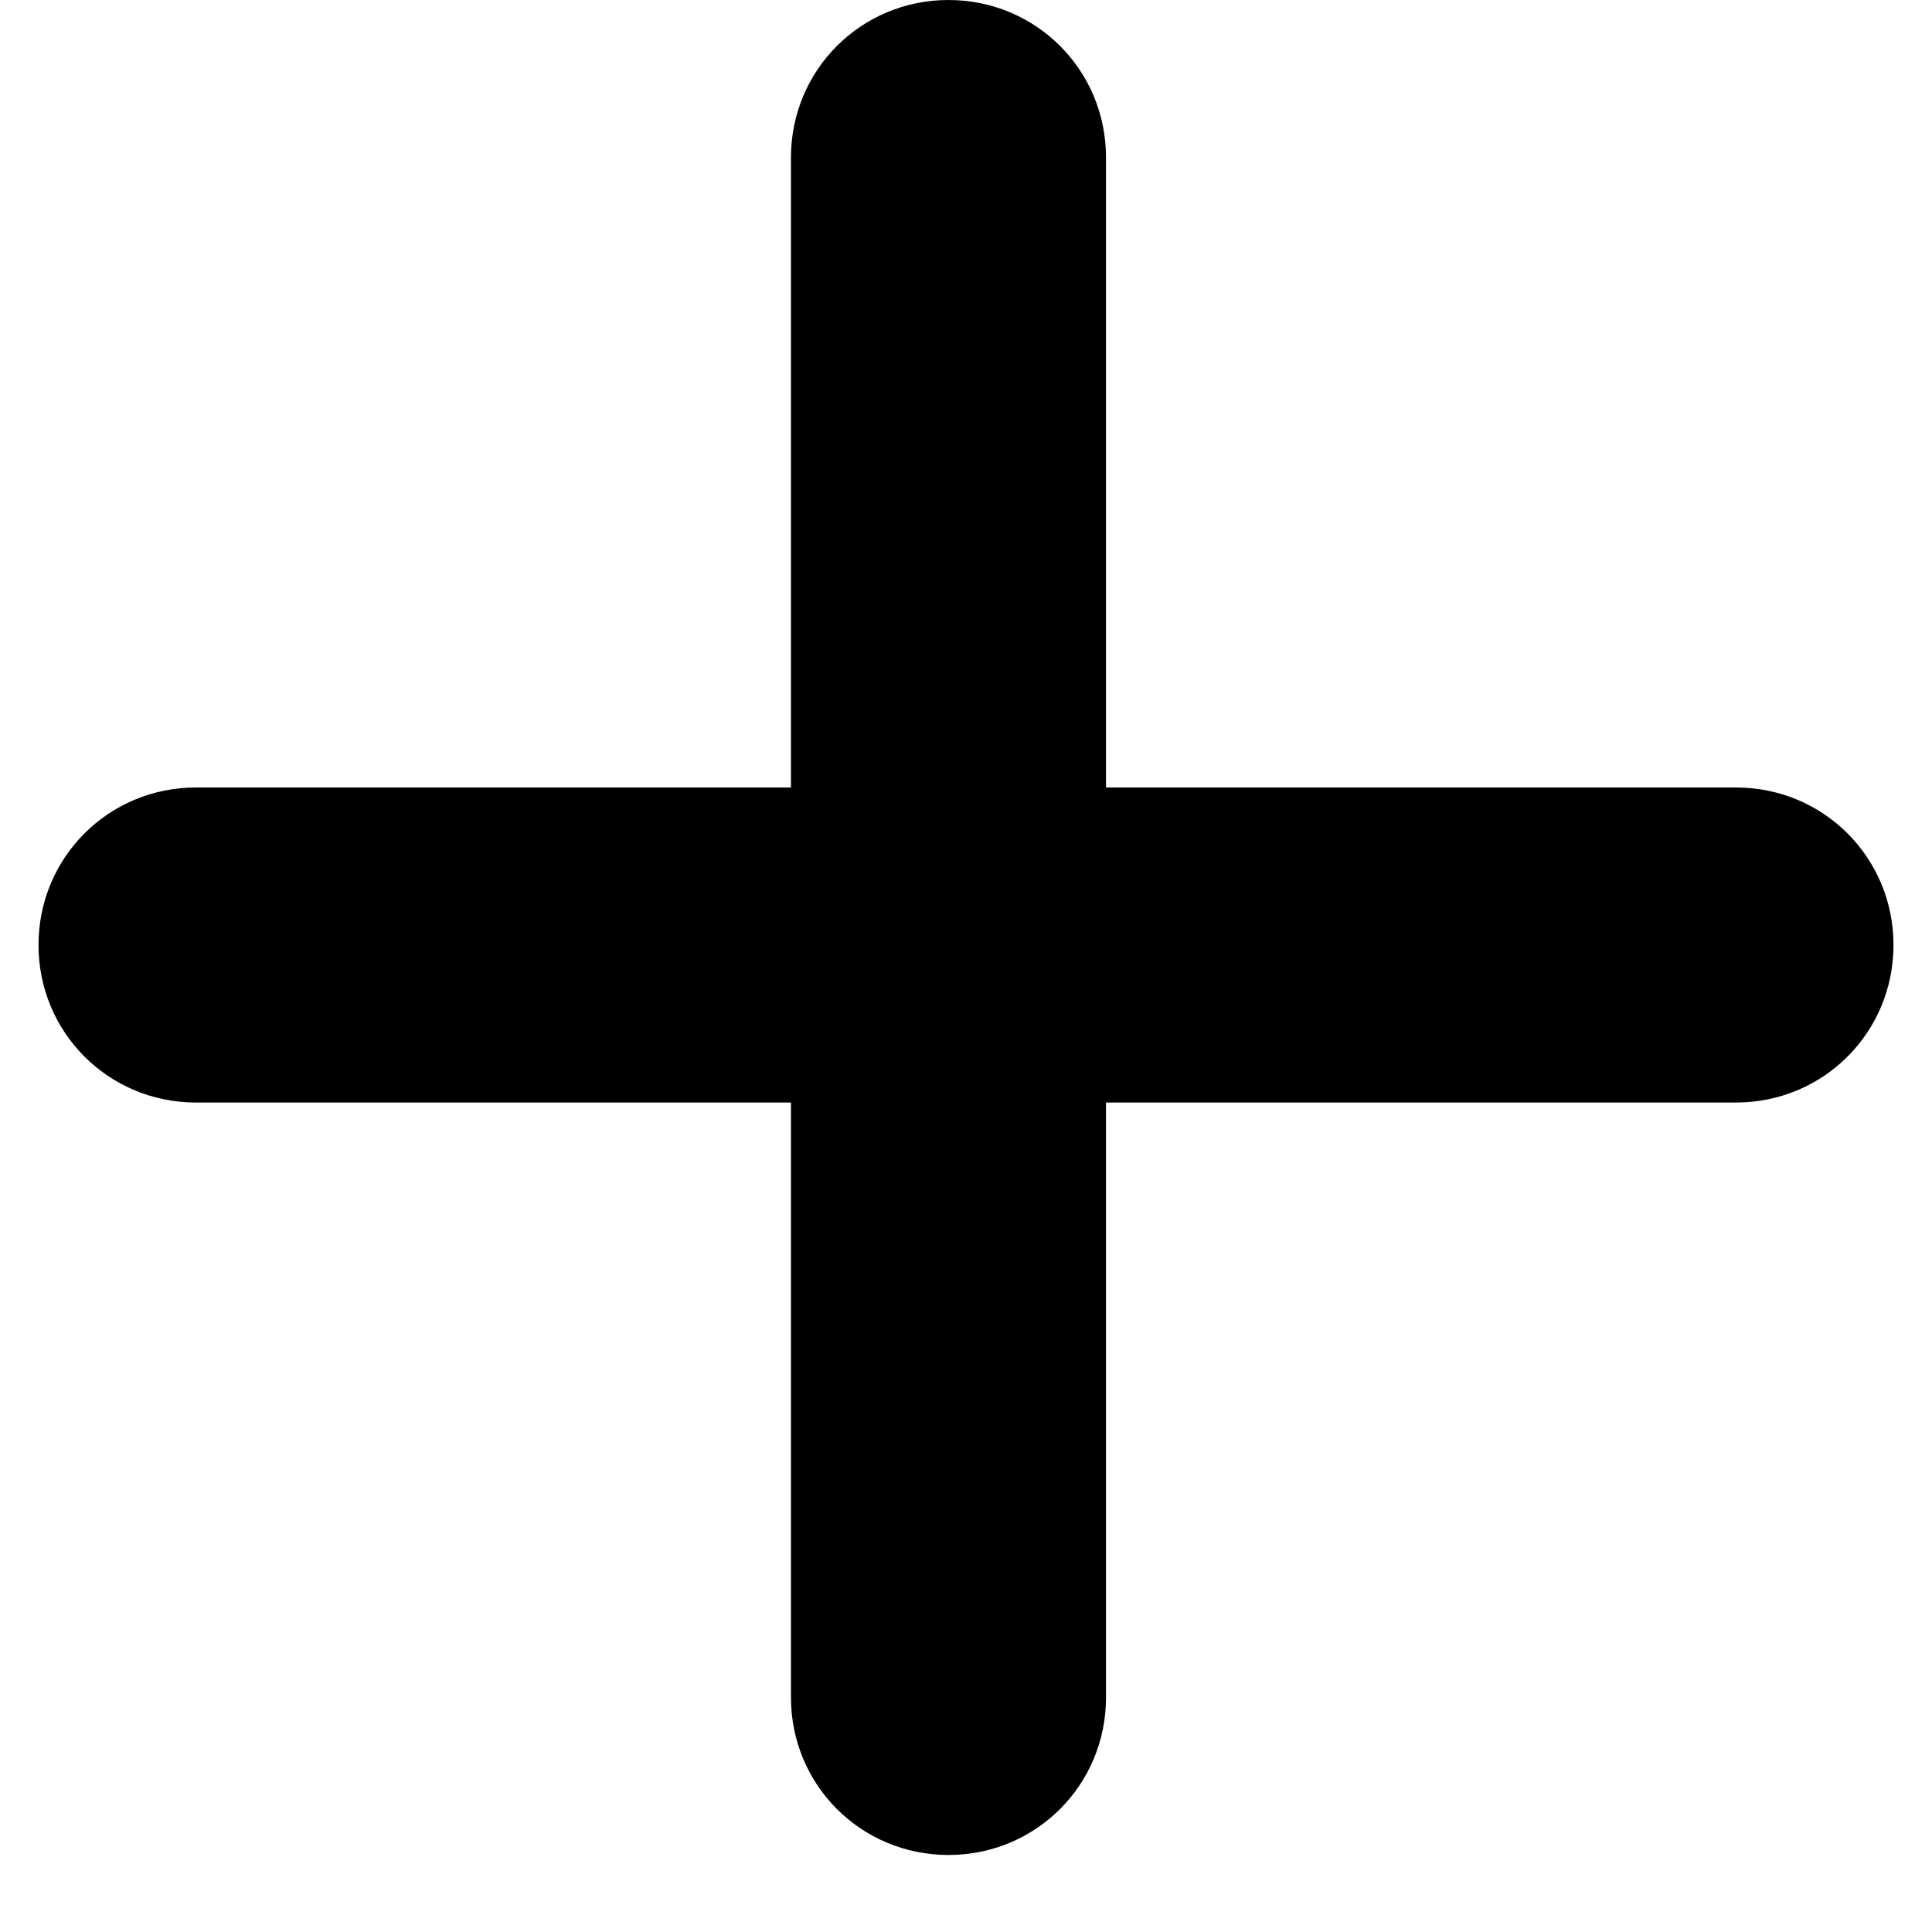 <svg width="15" height="15" viewBox="0 0 15 15" fill="none" xmlns="http://www.w3.org/2000/svg">
<g clip-path="url(#clip0_159_65)">
<path d="M14.701 7.337C14.701 8.016 14.158 8.56 13.478 8.56H8.587V13.179C8.587 13.859 8.043 14.402 7.364 14.402C6.685 14.402 6.141 13.859 6.141 13.179V8.56H1.522C0.842 8.56 0.299 8.016 0.299 7.337C0.299 6.658 0.842 6.114 1.522 6.114H6.141V1.223C6.141 0.543 6.685 0 7.364 0C8.043 0 8.587 0.543 8.587 1.223V6.114H13.478C14.158 6.114 14.701 6.658 14.701 7.337Z" fill="black"/>
</g>
<defs>
<clipPath id="clip0_159_65">
<rect width="15" height="15" fill="white"/>
</clipPath>
</defs>
</svg>

